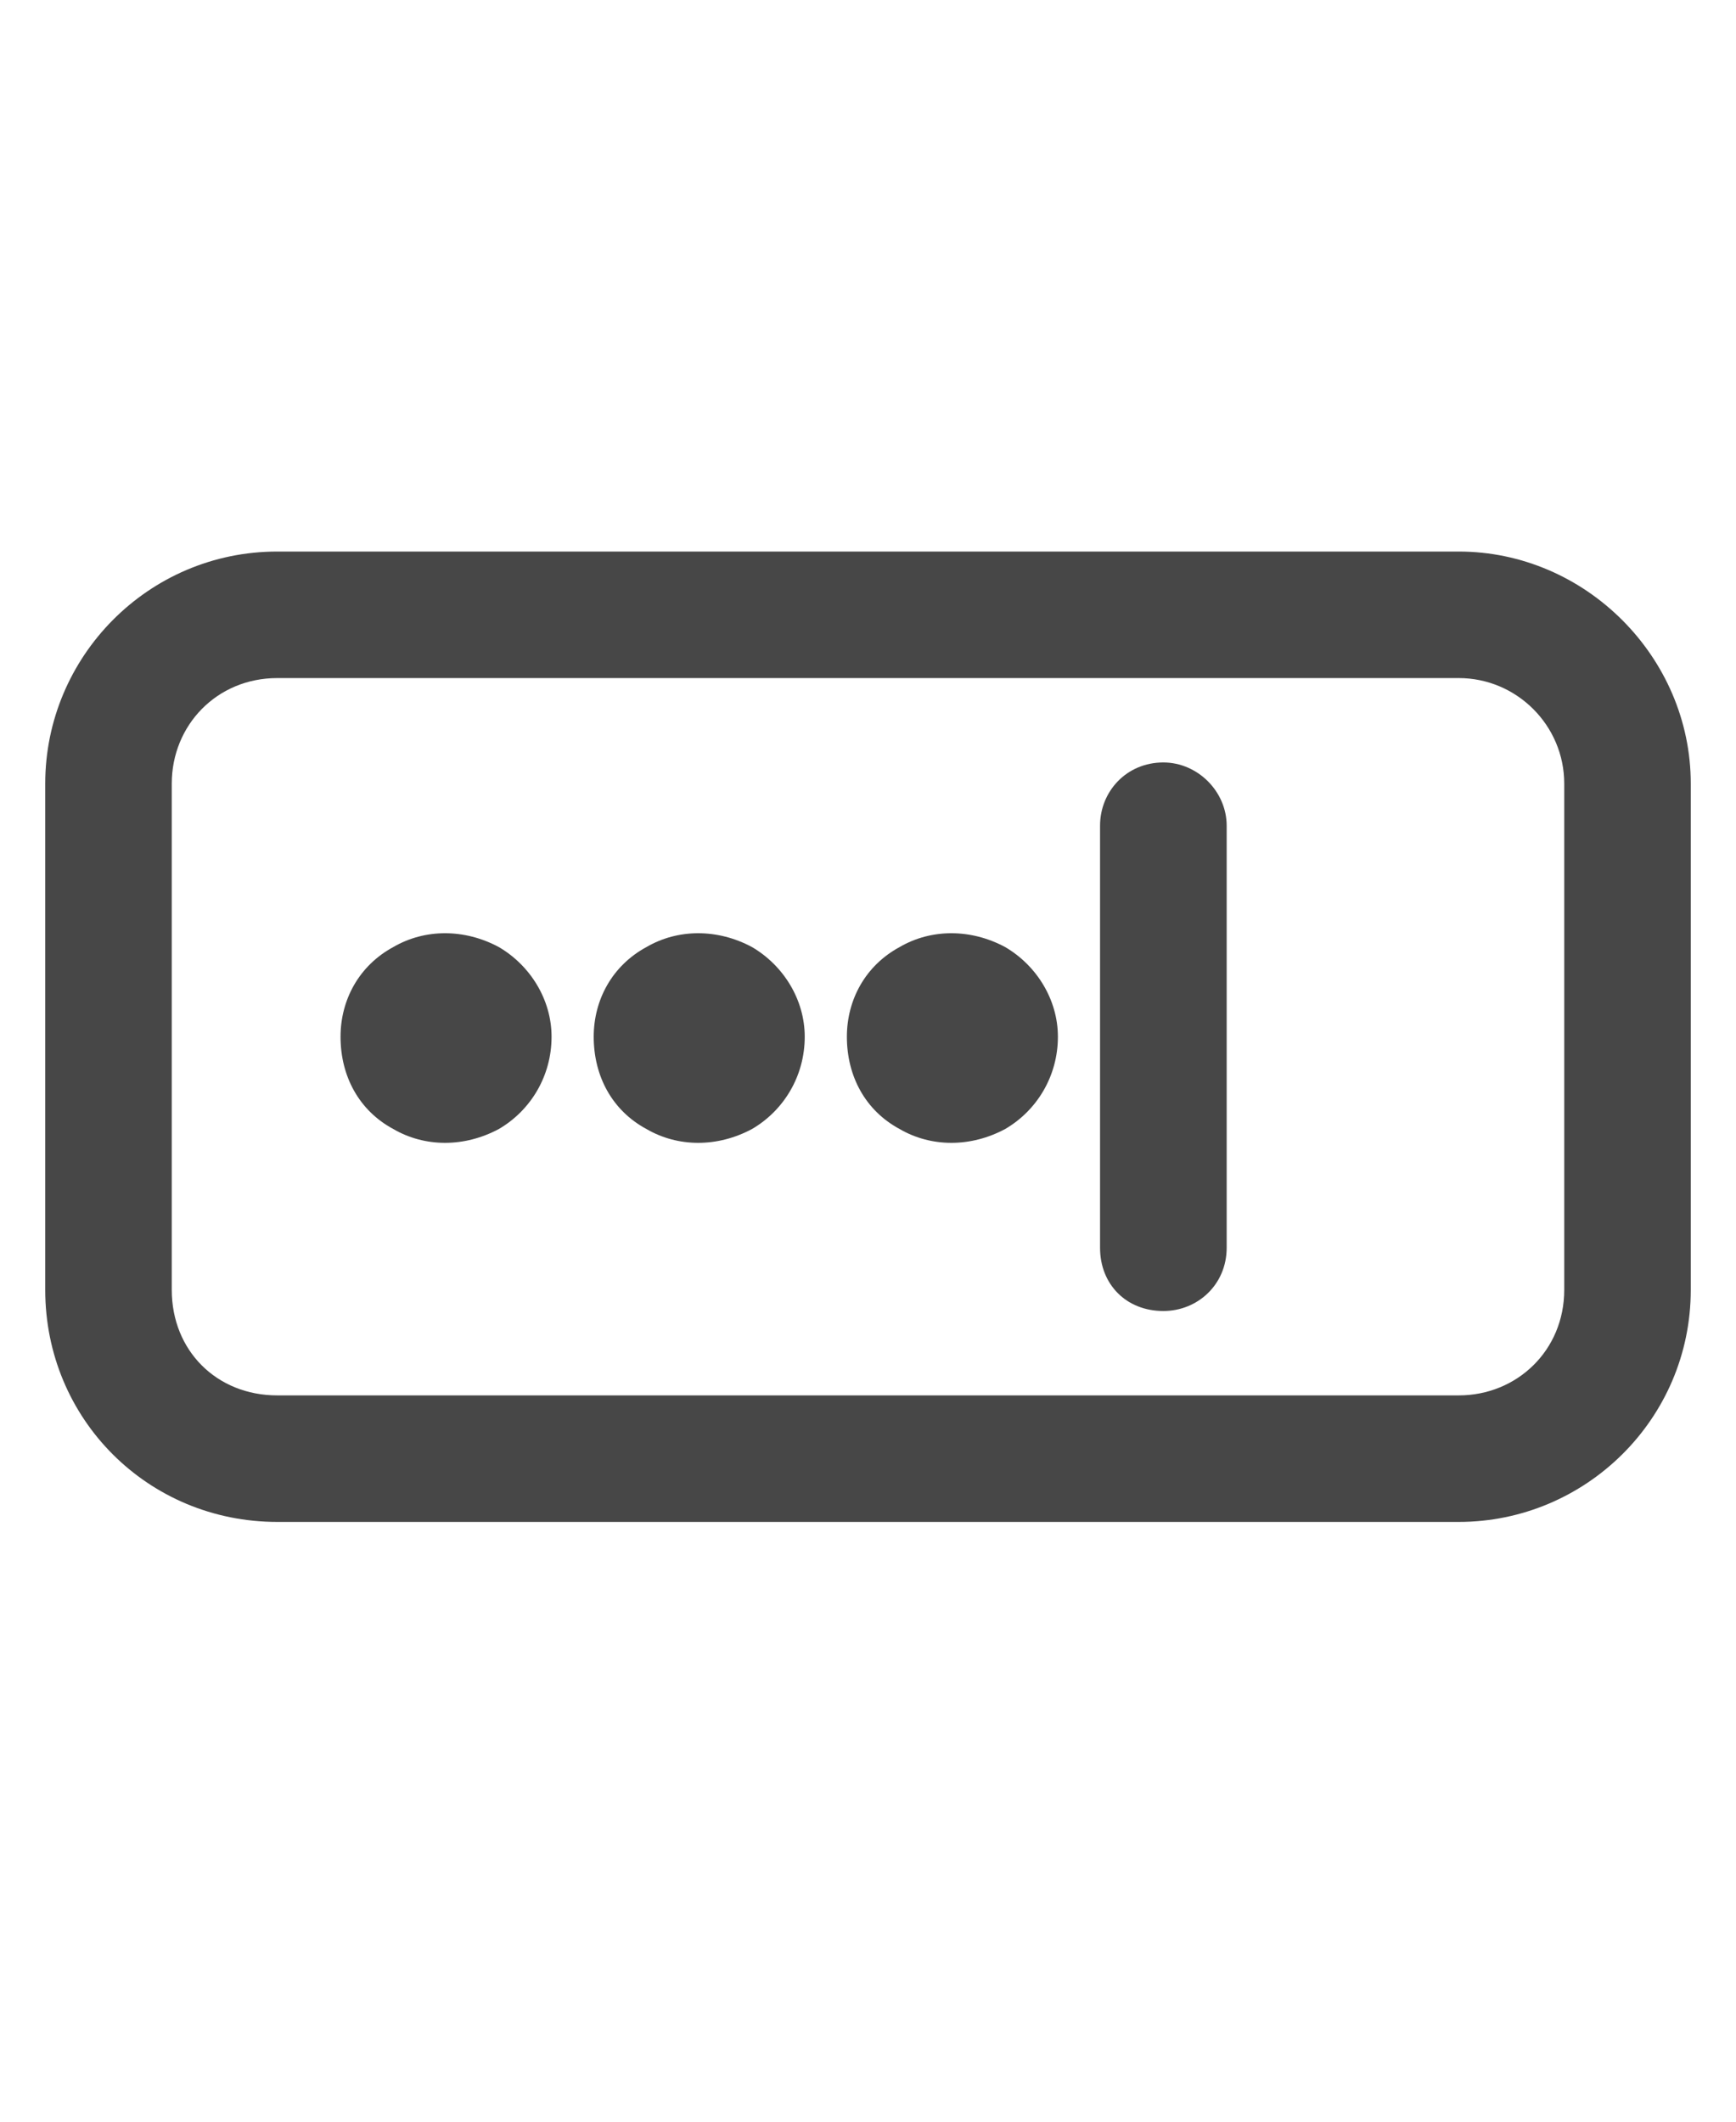 <svg width="18" height="22" viewBox="0 0 18 22" fill="none" xmlns="http://www.w3.org/2000/svg">
<g id="label-paired / sm / field-password-sm / bold" clip-path="url(#clip0_2556_12369)">
<path id="icon" d="M2.875 7.031C2.246 7.031 1.781 7.523 1.781 8.125V13.375C1.781 14.004 2.246 14.469 2.875 14.469H15.125C15.727 14.469 16.219 14.004 16.219 13.375V8.125C16.219 7.523 15.727 7.031 15.125 7.031H2.875ZM0.469 8.125C0.469 6.812 1.535 5.719 2.875 5.719H15.125C16.438 5.719 17.531 6.812 17.531 8.125V13.375C17.531 14.715 16.438 15.781 15.125 15.781H2.875C1.535 15.781 0.469 14.715 0.469 13.375V8.125ZM12.062 13.594C11.68 13.594 11.406 13.32 11.406 12.938V8.562C11.406 8.207 11.68 7.906 12.062 7.906C12.418 7.906 12.719 8.207 12.719 8.562V12.938C12.719 13.32 12.418 13.594 12.062 13.594ZM5.719 10.75C5.719 11.16 5.5 11.516 5.172 11.707C4.816 11.898 4.406 11.898 4.078 11.707C3.723 11.516 3.531 11.16 3.531 10.75C3.531 10.367 3.723 10.012 4.078 9.82C4.406 9.629 4.816 9.629 5.172 9.82C5.5 10.012 5.719 10.367 5.719 10.75ZM8.344 10.75C8.344 11.16 8.125 11.516 7.797 11.707C7.441 11.898 7.031 11.898 6.703 11.707C6.348 11.516 6.156 11.16 6.156 10.75C6.156 10.367 6.348 10.012 6.703 9.82C7.031 9.629 7.441 9.629 7.797 9.82C8.125 10.012 8.344 10.367 8.344 10.75ZM10.969 10.75C10.969 11.16 10.75 11.516 10.422 11.707C10.066 11.898 9.656 11.898 9.328 11.707C8.973 11.516 8.781 11.16 8.781 10.75C8.781 10.367 8.973 10.012 9.328 9.82C9.656 9.629 10.066 9.629 10.422 9.82C10.75 10.012 10.969 10.367 10.969 10.75Z" fill="black" fill-opacity="0.72"/>
</g>
<defs>
<clipPath id="clip0_2556_12369">
<rect width="18" height="22" fill="white"/>
</clipPath>
</defs>
</svg>
